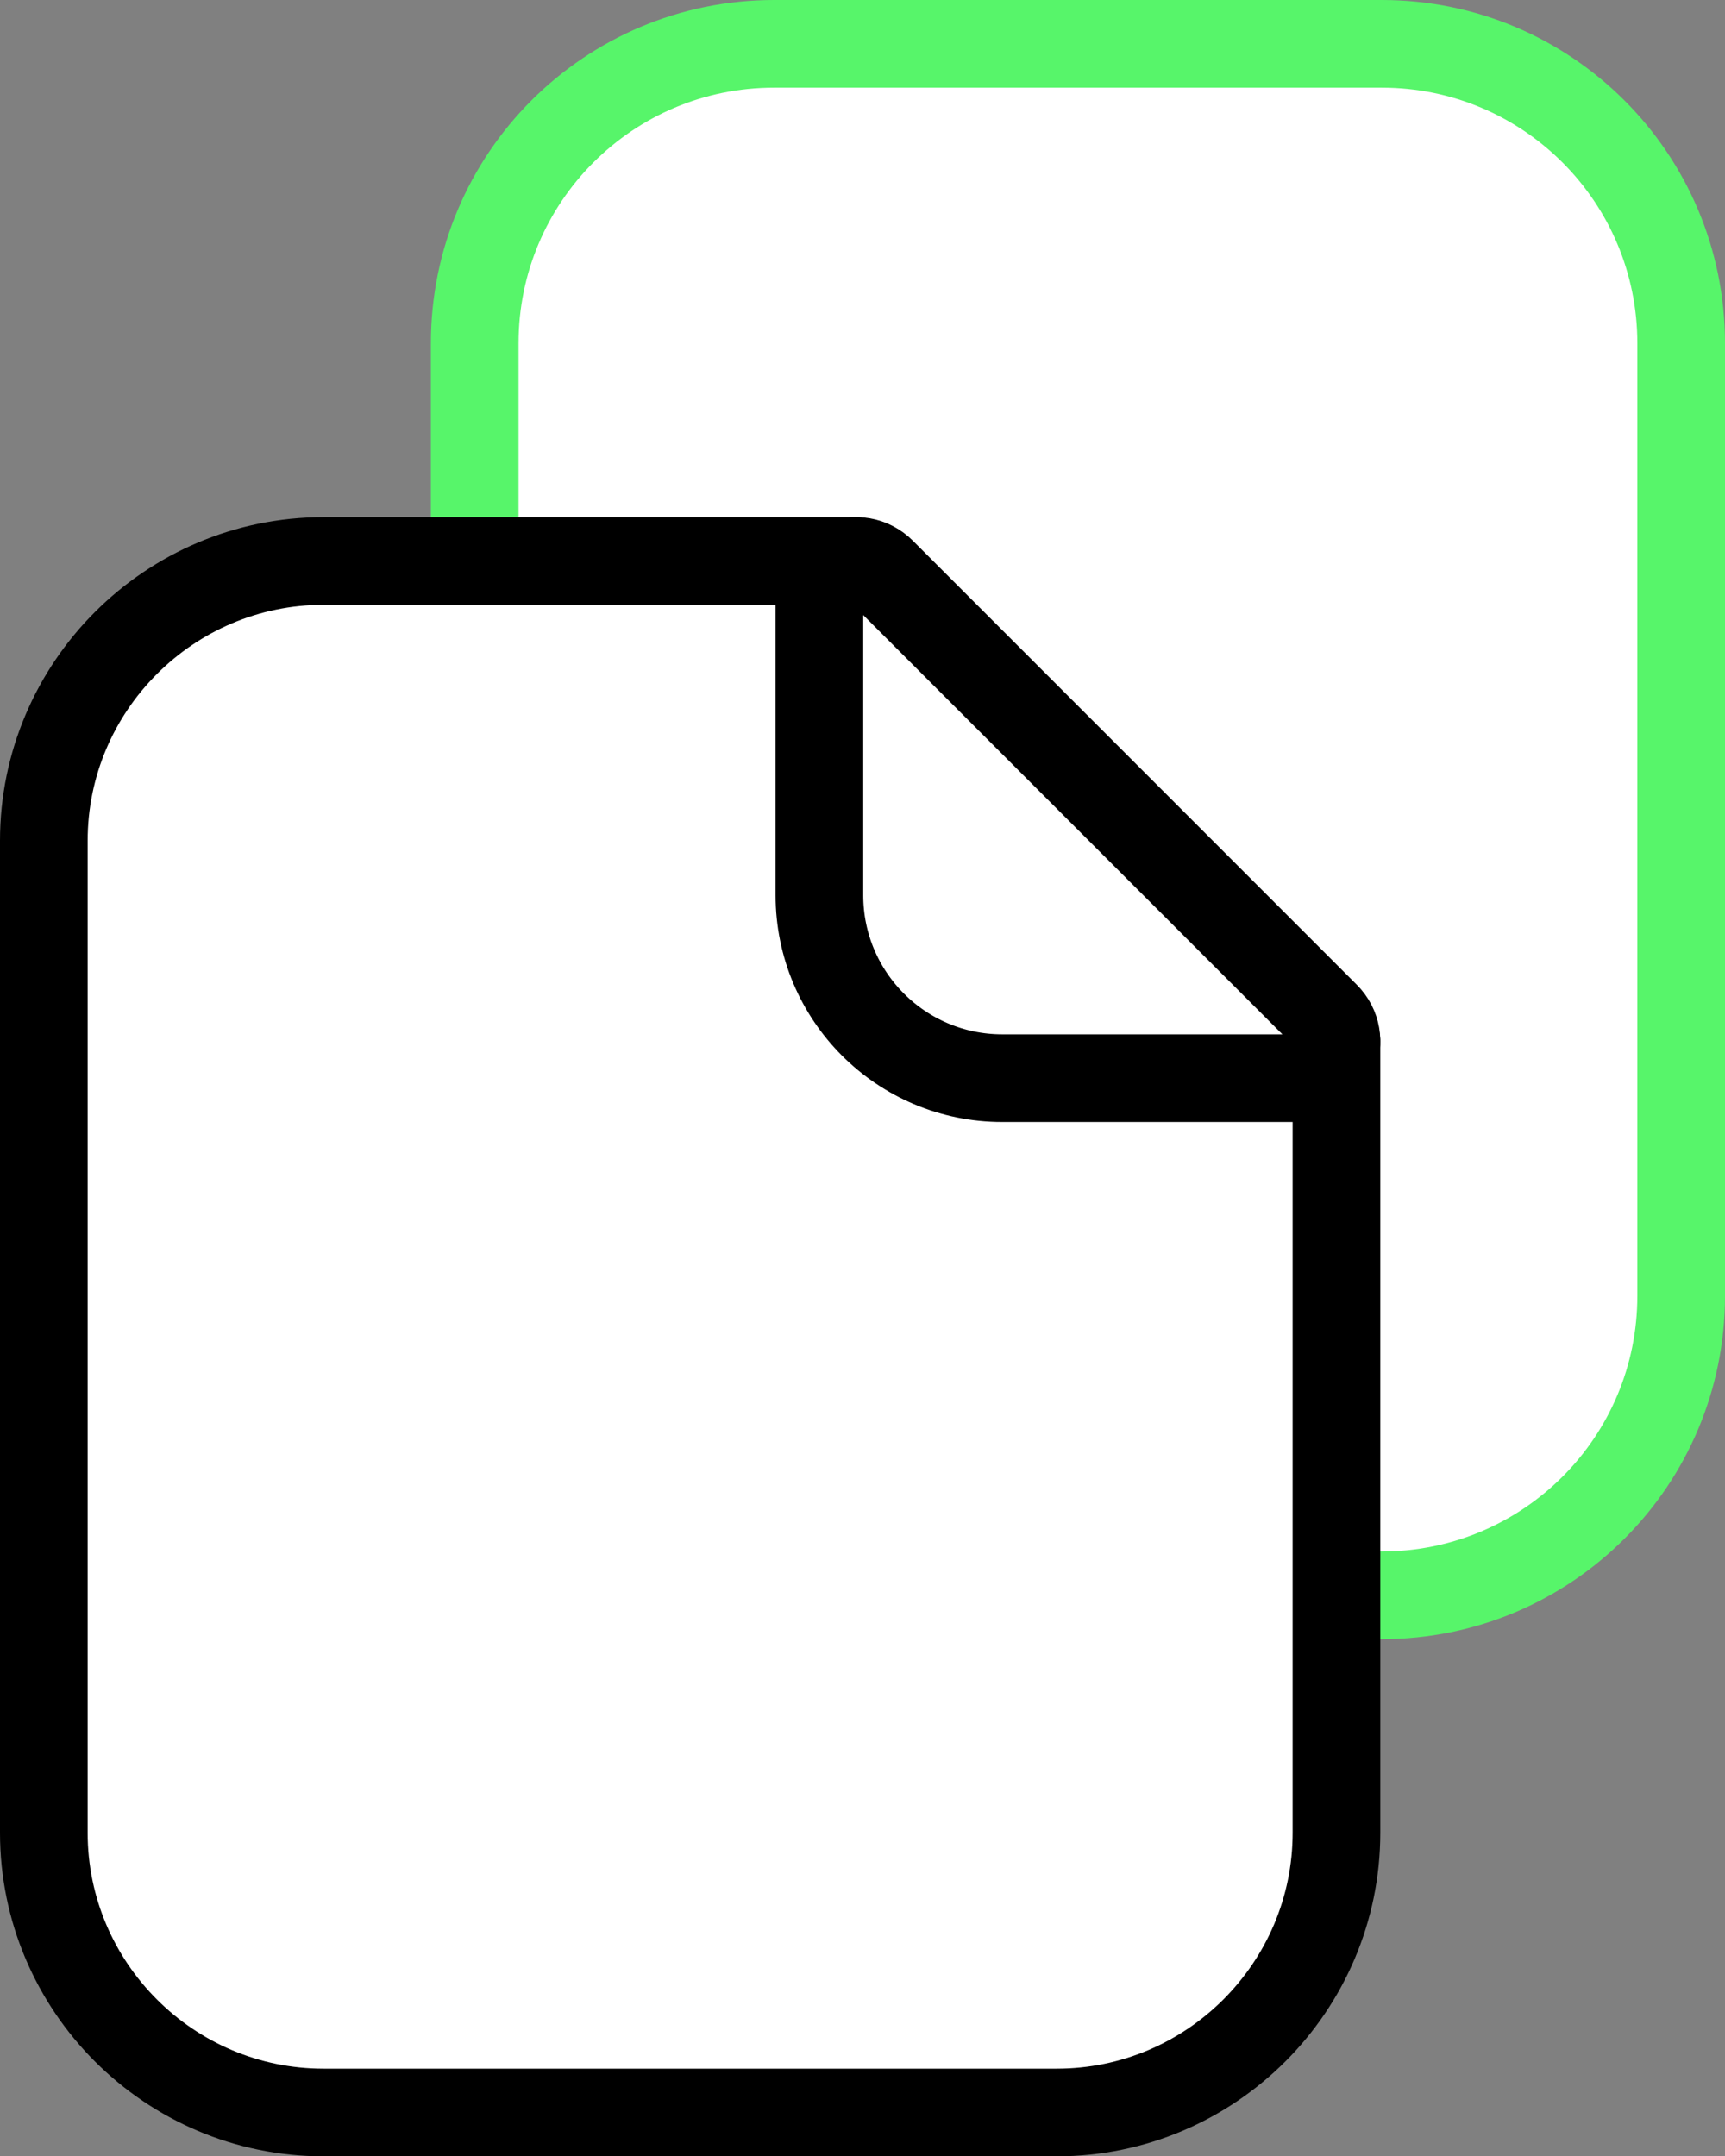 <svg xmlns="http://www.w3.org/2000/svg" x="0px" y="0px" viewBox="14.485 10.11 35.03 43.78" enable-background="new 0 0 64 64">
<rect x="14.485" y="10.11" width="35.03" height="43.78" fill="#808080" stroke="none"/>
<g>
	
		<path fill="#FFFFFF" stroke="#57F56AFF" stroke-width="1.78" stroke-linecap="round" stroke-linejoin="round" stroke-miterlimit="10" d="   M24.125,36.42c0,3.36,2.72,6.08,6.08,6.08h12.34c3.36,0,6.08-2.72,6.08-6.08V17.08c0-3.36-2.72-6.08-6.08-6.08h-12.34   c-3.36,0-6.08,2.72-6.08,6.08V36.42z"/>
</g>
<g>
	
		<path fill="#FFFFFF" stroke="#000000" stroke-width="1.78" stroke-linecap="round" stroke-linejoin="round" stroke-miterlimit="10" d="   M41.625,31.25v16.07c0,3.13-2.55,5.68-5.68,5.68h-14.89c-3.13,0-5.68-2.55-5.68-5.68V27.18c0-3.13,2.55-5.68,5.68-5.68h10.82"/>
	
		<path fill="#FFFFFF" stroke="#000000" stroke-width="1.78" stroke-linecap="round" stroke-linejoin="round" stroke-miterlimit="10" d="   M31.125,22.246v6.041c0,2.051,1.662,3.713,3.713,3.713h6.041c0.663,0,0.996-0.802,0.526-1.271l-9.009-9.009   C31.927,21.25,31.125,21.583,31.125,22.246z"/>
</g>
</svg>